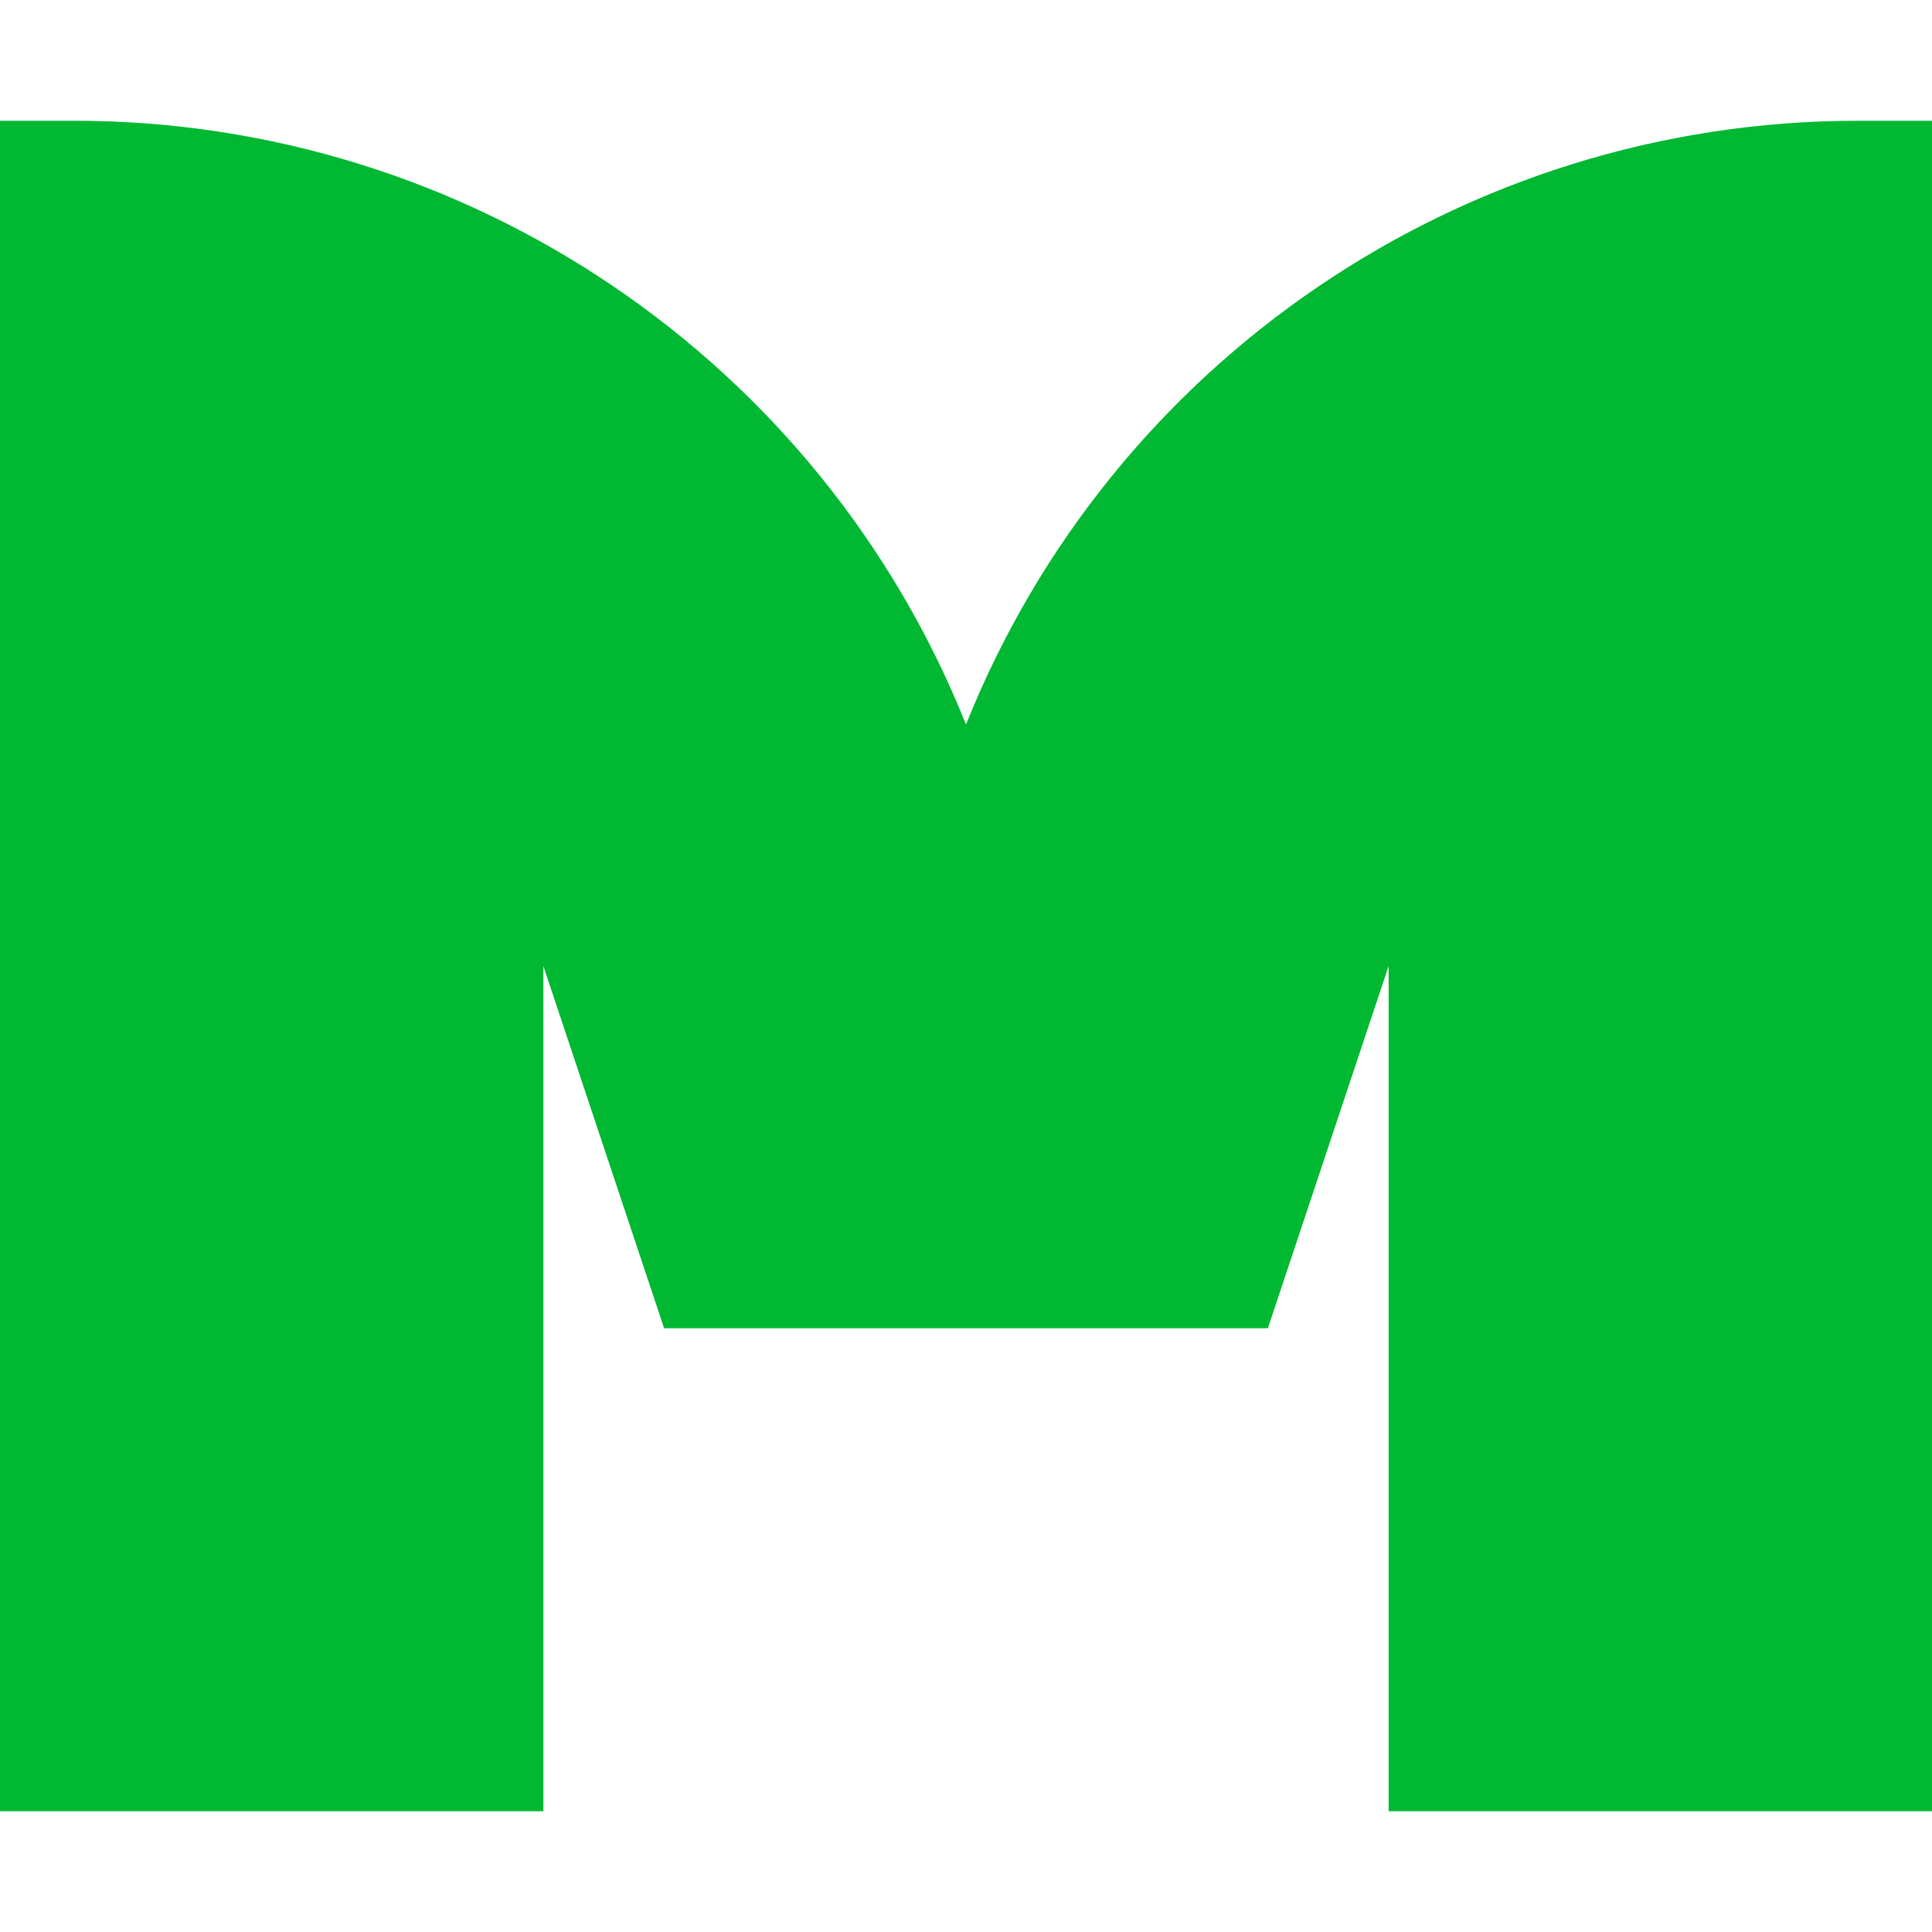 <svg width="16" height="16" viewBox="0 0 16 16" fill="none" xmlns="http://www.w3.org/2000/svg">
<g clip-path="url(#clip0_422_145)">
<path d="M8 6C6.792 2.98 3.867 1 0.615 1H0V15H4.5V8L5.5 11H10.5L11.5 8V15H16V1H15.385C12.133 1 9.208 2.98 8 6V6V6Z" fill="#00B831"/>
</g>
<defs>
<clipPath id="clip0_422_145">
<rect width="16" height="16" fill="white"/>
</clipPath>
</defs>
</svg>
